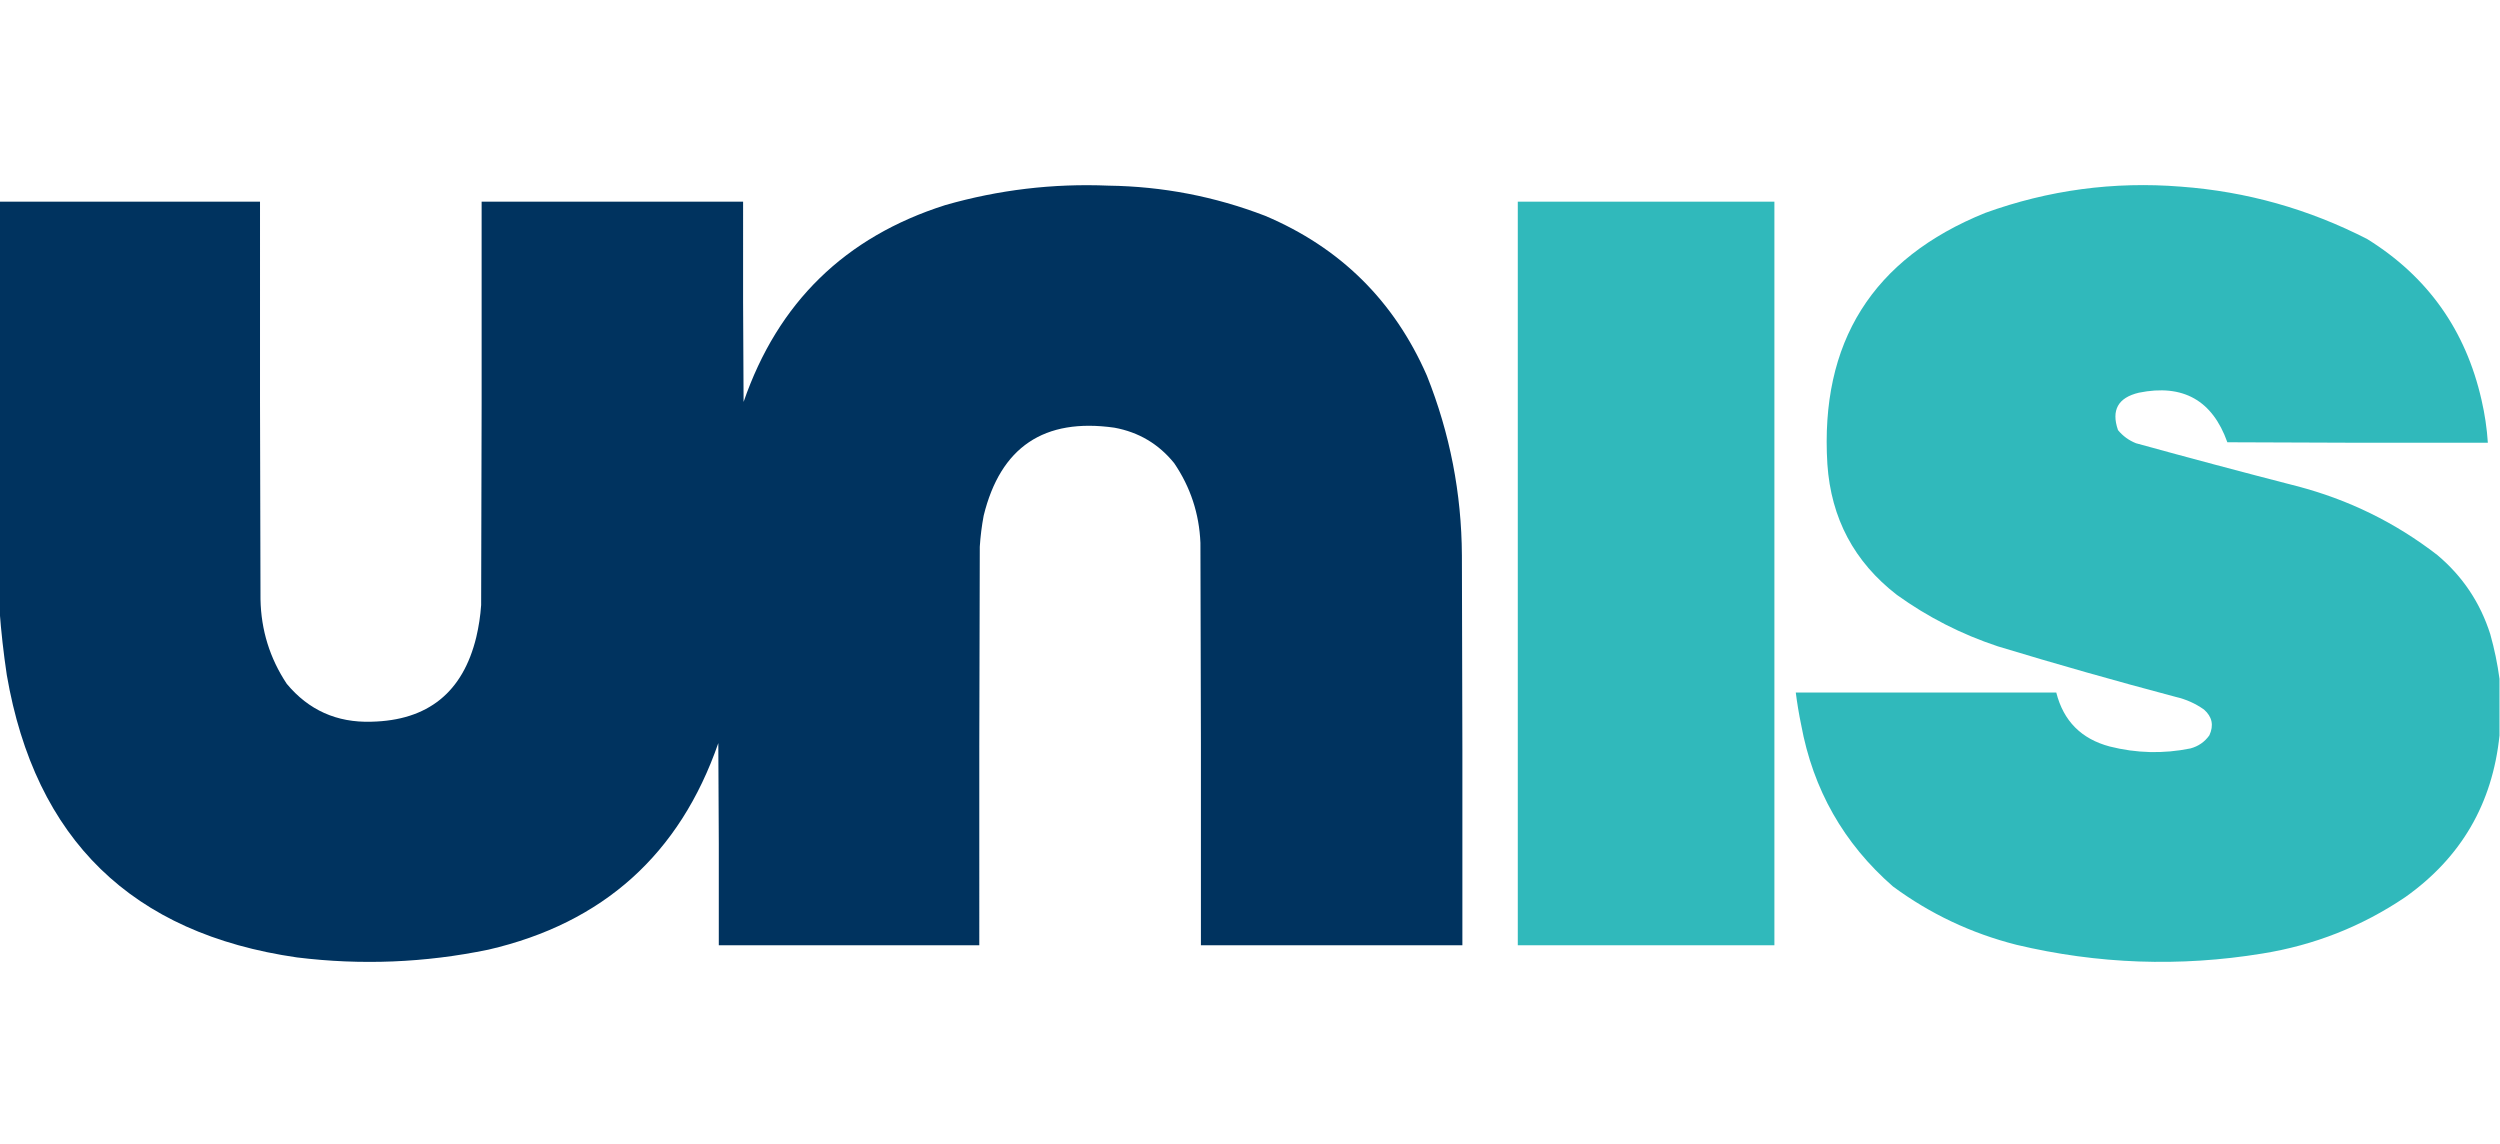 <?xml version="1.0" encoding="UTF-8"?>
<!DOCTYPE svg PUBLIC "-//W3C//DTD SVG 1.1//EN" "http://www.w3.org/Graphics/SVG/1.1/DTD/svg11.dtd">
<svg xmlns="http://www.w3.org/2000/svg" version="1.1" width="2572px" height="1177px" style="shape-rendering:geometricPrecision; text-rendering:geometricPrecision; image-rendering:optimizeQuality; fill-rule:evenodd; clip-rule:evenodd" xmlns:xlink="http://www.w3.org/1999/xlink">
<g><path style="opacity:0.997" fill="#00335f" d="M -0.5,627.5 C -0.5,487.5 -0.5,347.5 -0.5,207.5C 88.833,207.5 178.167,207.5 267.5,207.5C 267.333,343.834 267.5,480.167 268,616.5C 268.584,648.243 277.584,677.243 295,703.5C 317.493,730.572 346.493,743.572 382,742.5C 440.247,741.264 476.247,712.264 490,655.5C 492.566,644.637 494.233,633.637 495,622.5C 495.5,484.167 495.667,345.834 495.5,207.5C 585.167,207.5 674.833,207.5 764.5,207.5C 764.333,276.167 764.5,344.834 765,413.5C 800.252,311.248 869.418,243.748 972.5,211C 1027.4,195.27 1083.4,188.603 1140.5,191C 1196.04,191.757 1249.71,202.09 1301.5,222C 1378.85,254.688 1434.35,309.521 1468,386.5C 1491.67,445.839 1503.67,507.505 1504,571.5C 1504.5,705.166 1504.67,838.833 1504.5,972.5C 1414.83,972.5 1325.17,972.5 1235.5,972.5C 1235.67,834.5 1235.5,696.5 1235,558.5C 1233.77,528.487 1224.77,501.154 1208,476.5C 1192.07,456.78 1171.57,444.613 1146.5,440C 1074.15,429.73 1029.32,459.897 1012,530.5C 1010.01,541.085 1008.68,551.751 1008,562.5C 1007.5,699.166 1007.33,835.833 1007.5,972.5C 918.167,972.5 828.833,972.5 739.5,972.5C 739.667,903.166 739.5,833.833 739,764.5C 699.338,878.825 620.504,949.658 502.5,977C 437.294,990.493 371.628,993.159 305.5,985C 135.667,960.501 36.167,863.668 7,694.5C 3.642,672.109 1.142,649.775 -0.5,627.5 Z"/></g>
<g><path style="opacity:0.996" fill="#30b9bb" d="M 2571.5,698.5 C 2571.5,717.833 2571.5,737.167 2571.5,756.5C 2564.28,826.786 2531.95,882.286 2474.5,923C 2429.94,953.087 2380.94,972.42 2327.5,981C 2242.53,994.908 2158.2,991.908 2074.5,972C 2028.1,960.221 1985.77,940.221 1947.5,912C 1896.78,867.756 1865.28,812.256 1853,745.5C 1850.73,734.562 1848.9,723.562 1847.5,712.5C 1936.83,712.5 2026.17,712.5 2115.5,712.5C 2122.87,741.701 2141.2,760.201 2170.5,768C 2198.09,774.964 2225.75,775.631 2253.5,770C 2261.68,767.803 2268.18,763.303 2273,756.5C 2277.73,746.253 2275.9,737.419 2267.5,730C 2258.72,723.78 2249.06,719.447 2238.5,717C 2177.19,700.755 2116.19,683.422 2055.5,665C 2017.99,652.581 1983.33,634.914 1951.5,612C 1907.62,578.083 1883.79,533.25 1880,477.5C 1872.29,352.036 1926.45,265.87 2042.5,219C 2107.5,195.499 2174.5,186.499 2243.5,192C 2311.19,197.011 2375.19,215.011 2435.5,246C 2497.57,284.561 2536.74,339.727 2553,411.5C 2556.36,426.001 2558.53,440.668 2559.5,455.5C 2470.17,455.667 2380.83,455.5 2291.5,455C 2276.13,411.805 2245.8,394.805 2200.5,404C 2179.05,409.082 2171.88,421.915 2179,442.5C 2184.01,448.589 2190.18,453.089 2197.5,456C 2252.37,471.134 2307.37,485.801 2362.5,500C 2415.88,513.861 2464.22,537.528 2507.5,571C 2533.51,592.835 2551.68,620.002 2562,652.5C 2566.28,667.746 2569.45,683.079 2571.5,698.5 Z"/></g>
<g><path style="opacity:0.997" fill="#30b9bb" d="M 1561.5,207.5 C 1649.5,207.5 1737.5,207.5 1825.5,207.5C 1825.5,462.5 1825.5,717.5 1825.5,972.5C 1737.5,972.5 1649.5,972.5 1561.5,972.5C 1561.5,717.5 1561.5,462.5 1561.5,207.5 Z"/></g>
</svg>
